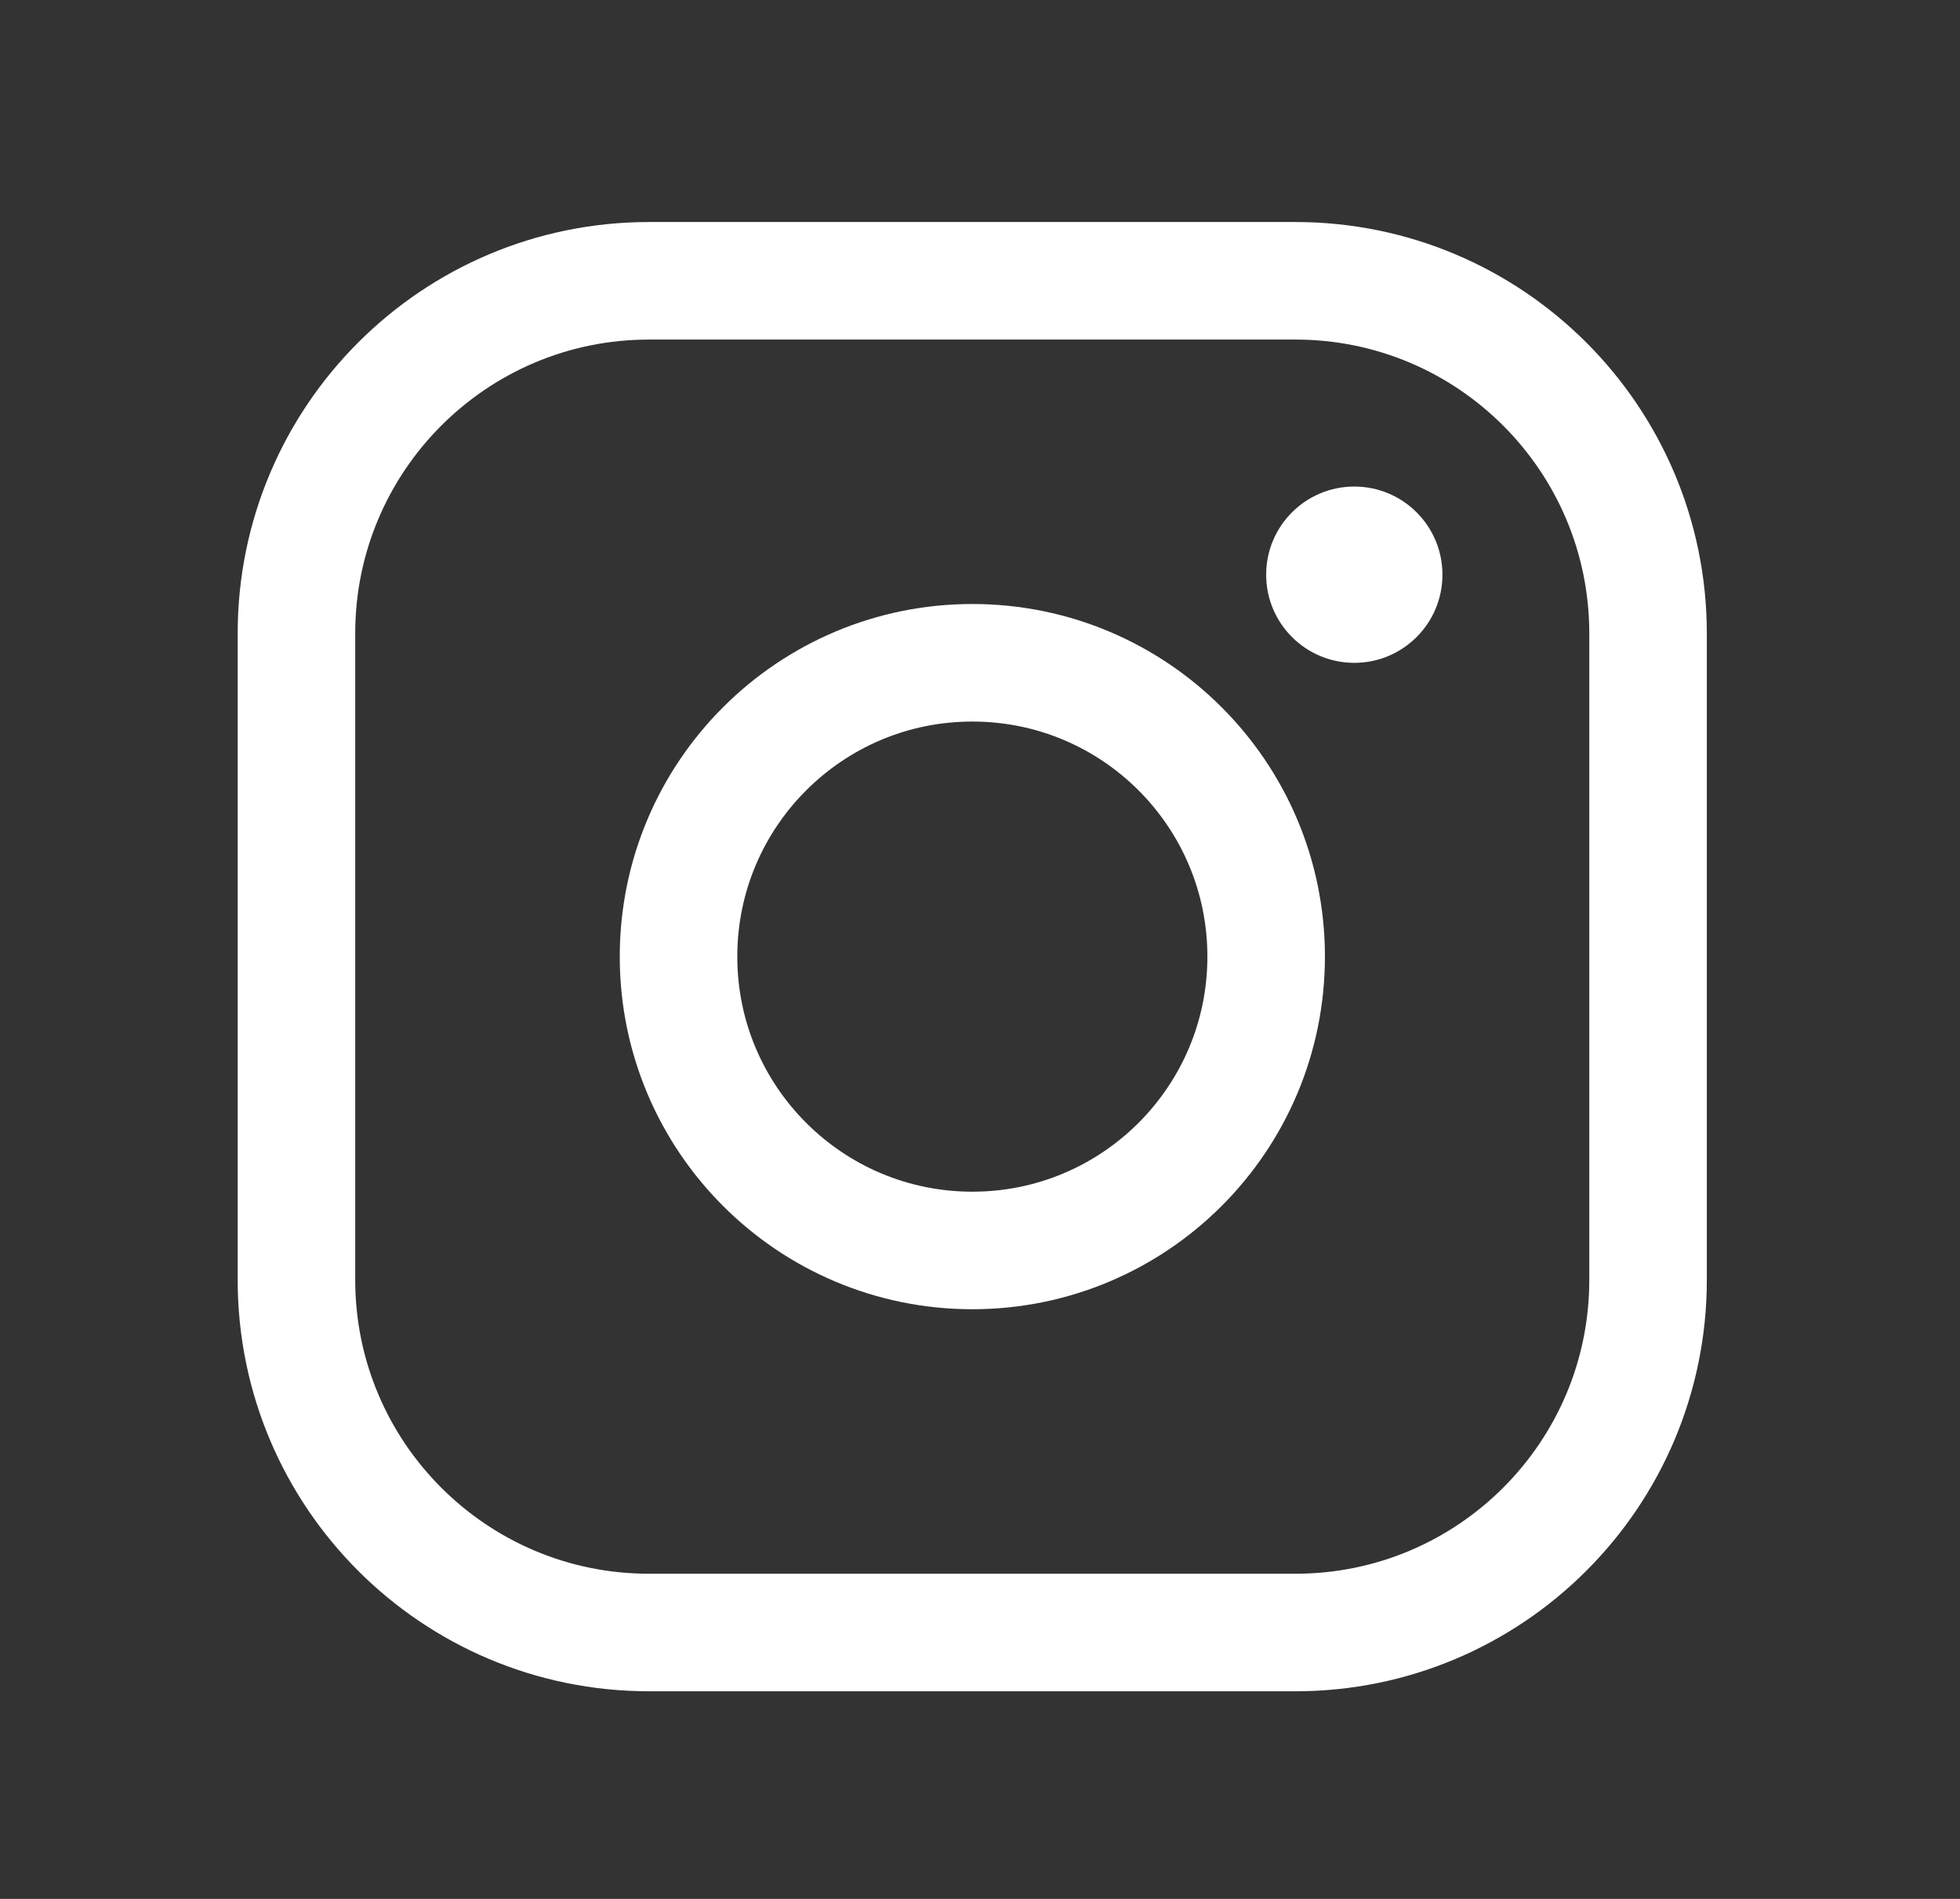 <svg width="32" height="31" viewBox="0 0 32 31" fill="none" xmlns="http://www.w3.org/2000/svg">
<rect x="0" y="0" width="32" height="31" fill="#333333" stroke="none"/>
<path d="M15.875 20.414C18.525 20.414 20.672 18.266 20.672 15.617C20.672 12.967 18.525 10.82 15.875 10.82C13.226 10.82 11.078 12.967 11.078 15.617C11.078 18.266 13.226 20.414 15.875 20.414Z" stroke="white" stroke-width="1.919" stroke-miterlimit="10"/>
<path d="M21.15 4.584H10.596C7.417 4.584 4.84 7.162 4.84 10.341V20.895C4.84 24.074 7.417 26.651 10.596 26.651H21.15C24.329 26.651 26.907 24.074 26.907 20.895V10.341C26.907 7.162 24.329 4.584 21.15 4.584Z" stroke="white" stroke-width="1.919" stroke-linecap="round" stroke-linejoin="round"/>
<path d="M22.111 10.821C22.906 10.821 23.55 10.177 23.55 9.382C23.55 8.587 22.906 7.943 22.111 7.943C21.316 7.943 20.672 8.587 20.672 9.382C20.672 10.177 21.316 10.821 22.111 10.821Z" fill="white"/>
</svg>
